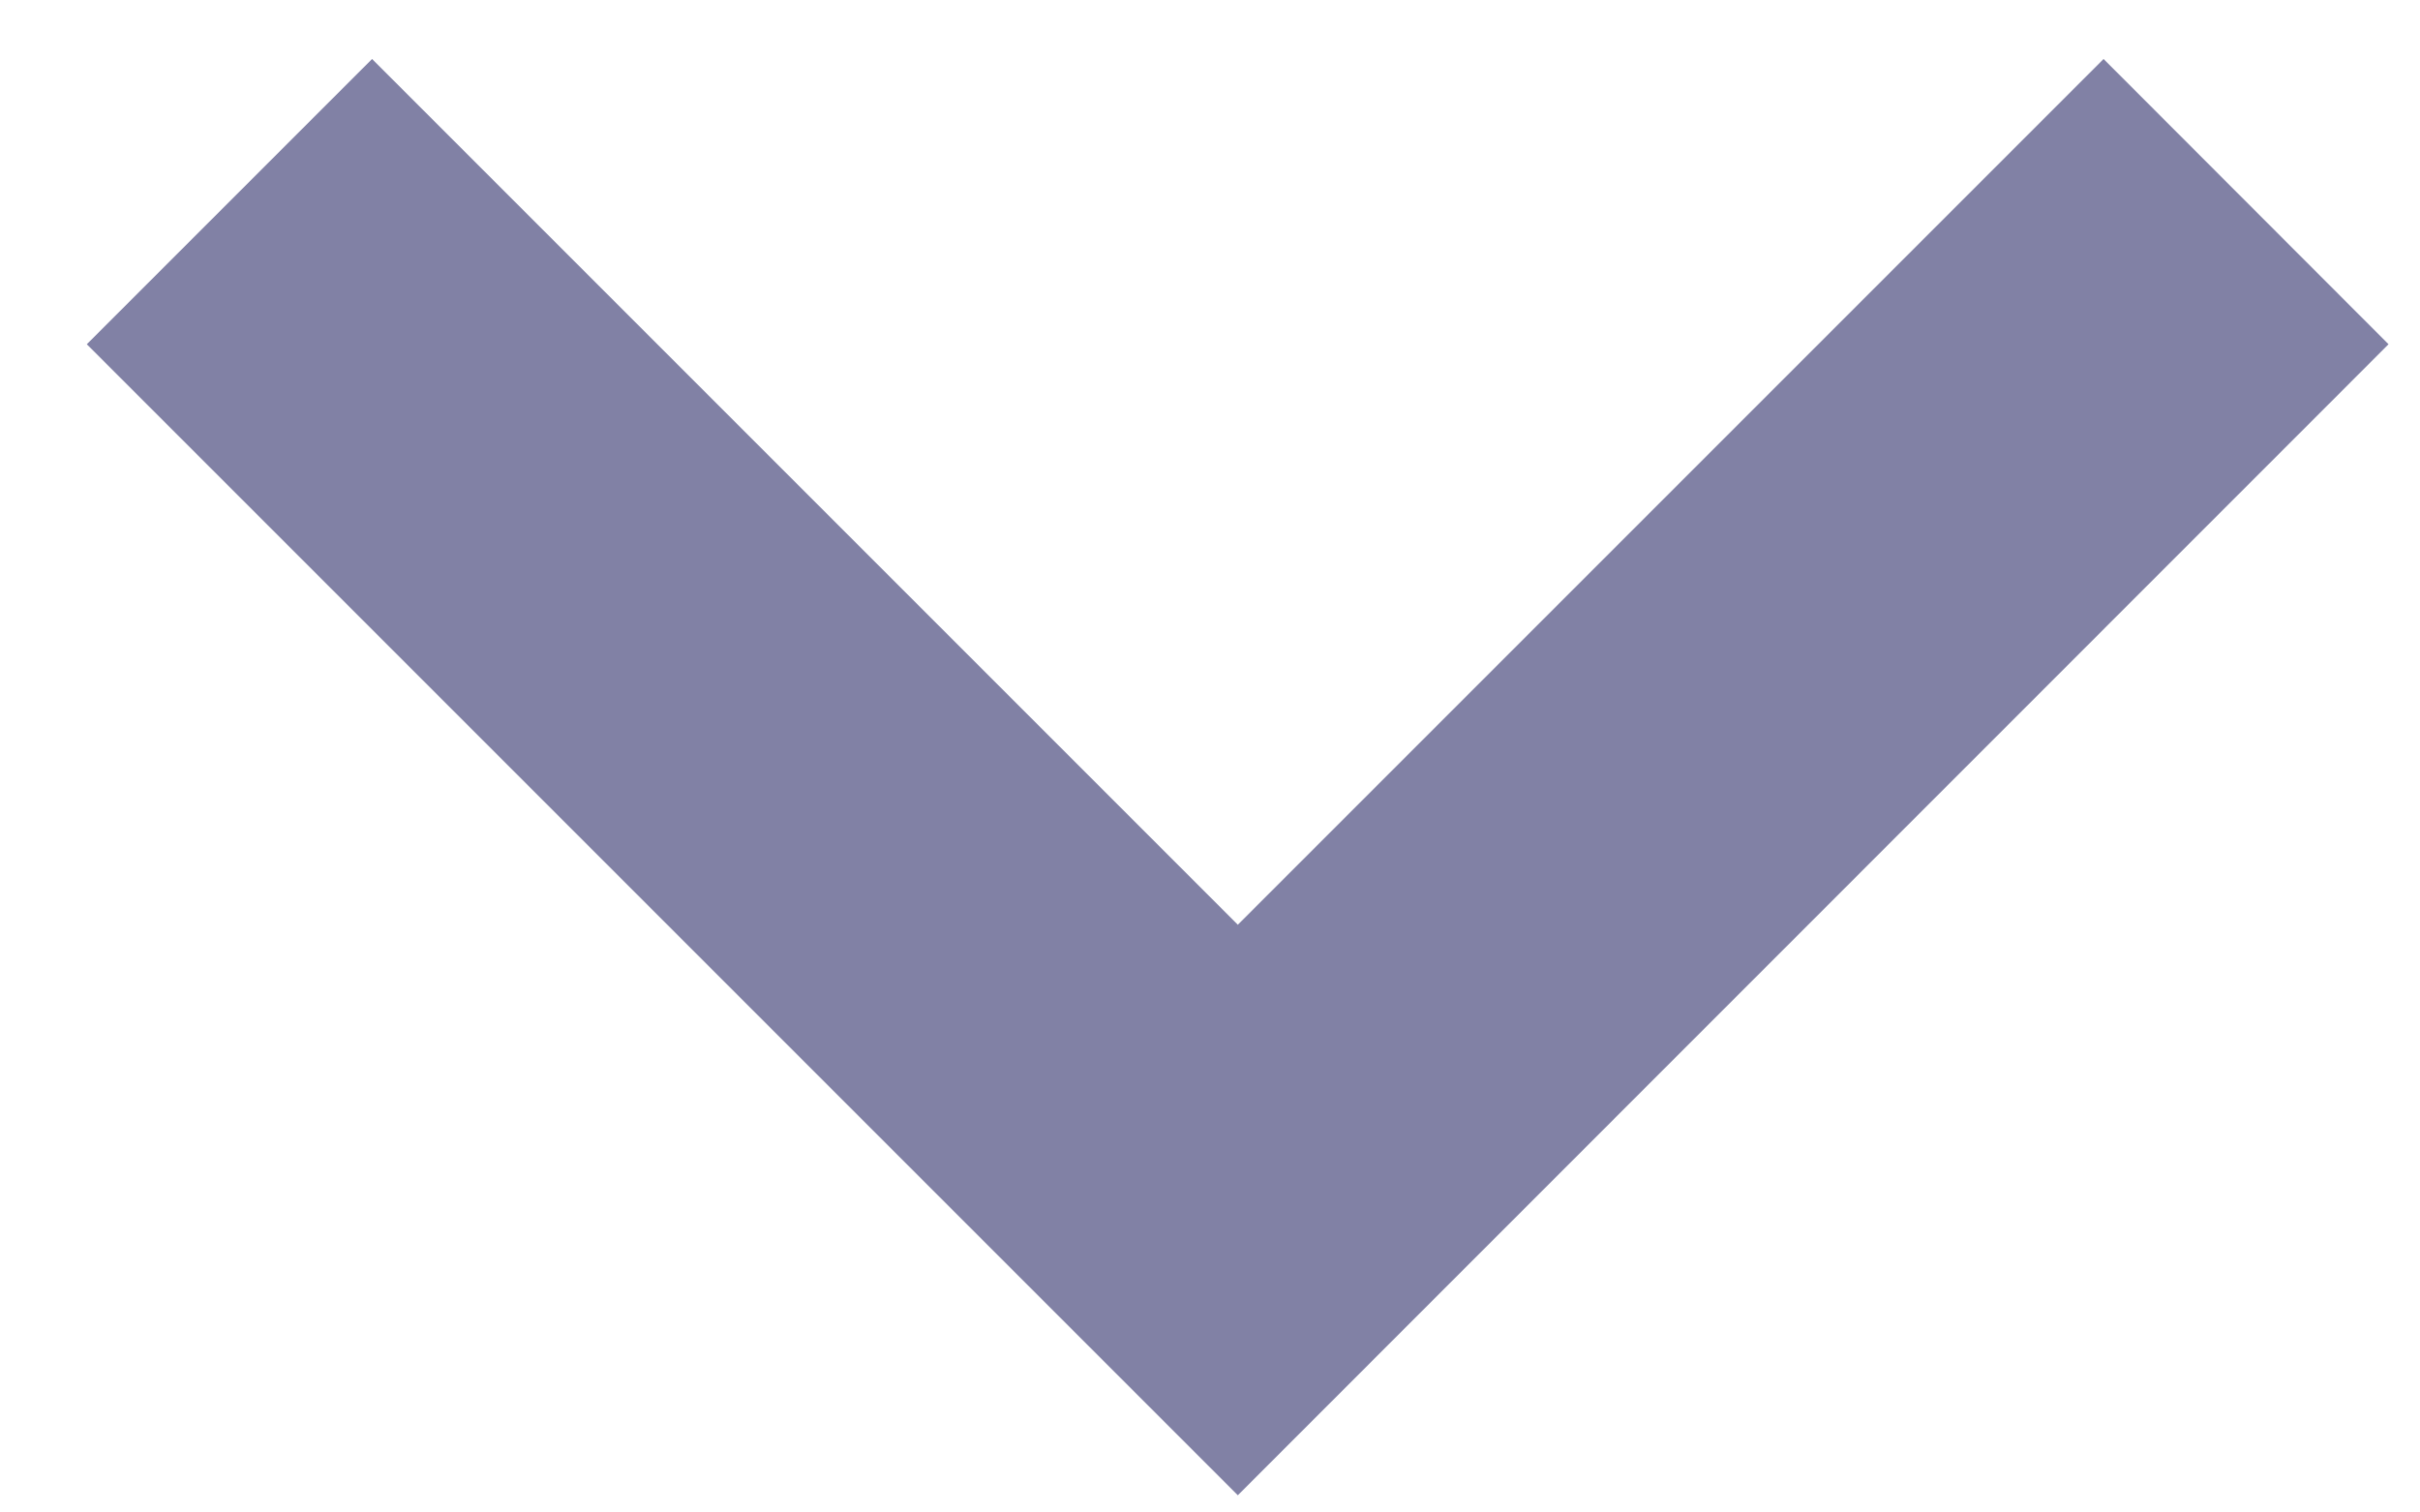 <svg width="8" height="5" viewBox="0 0 8 5" fill="none" xmlns="http://www.w3.org/2000/svg">
<path d="M0.287 1.138L4.092 4.943L7.896 1.138L6.954 0.195L4.092 3.057L1.23 0.195L0.287 1.138Z" fill="#8181A5"/>
</svg>
